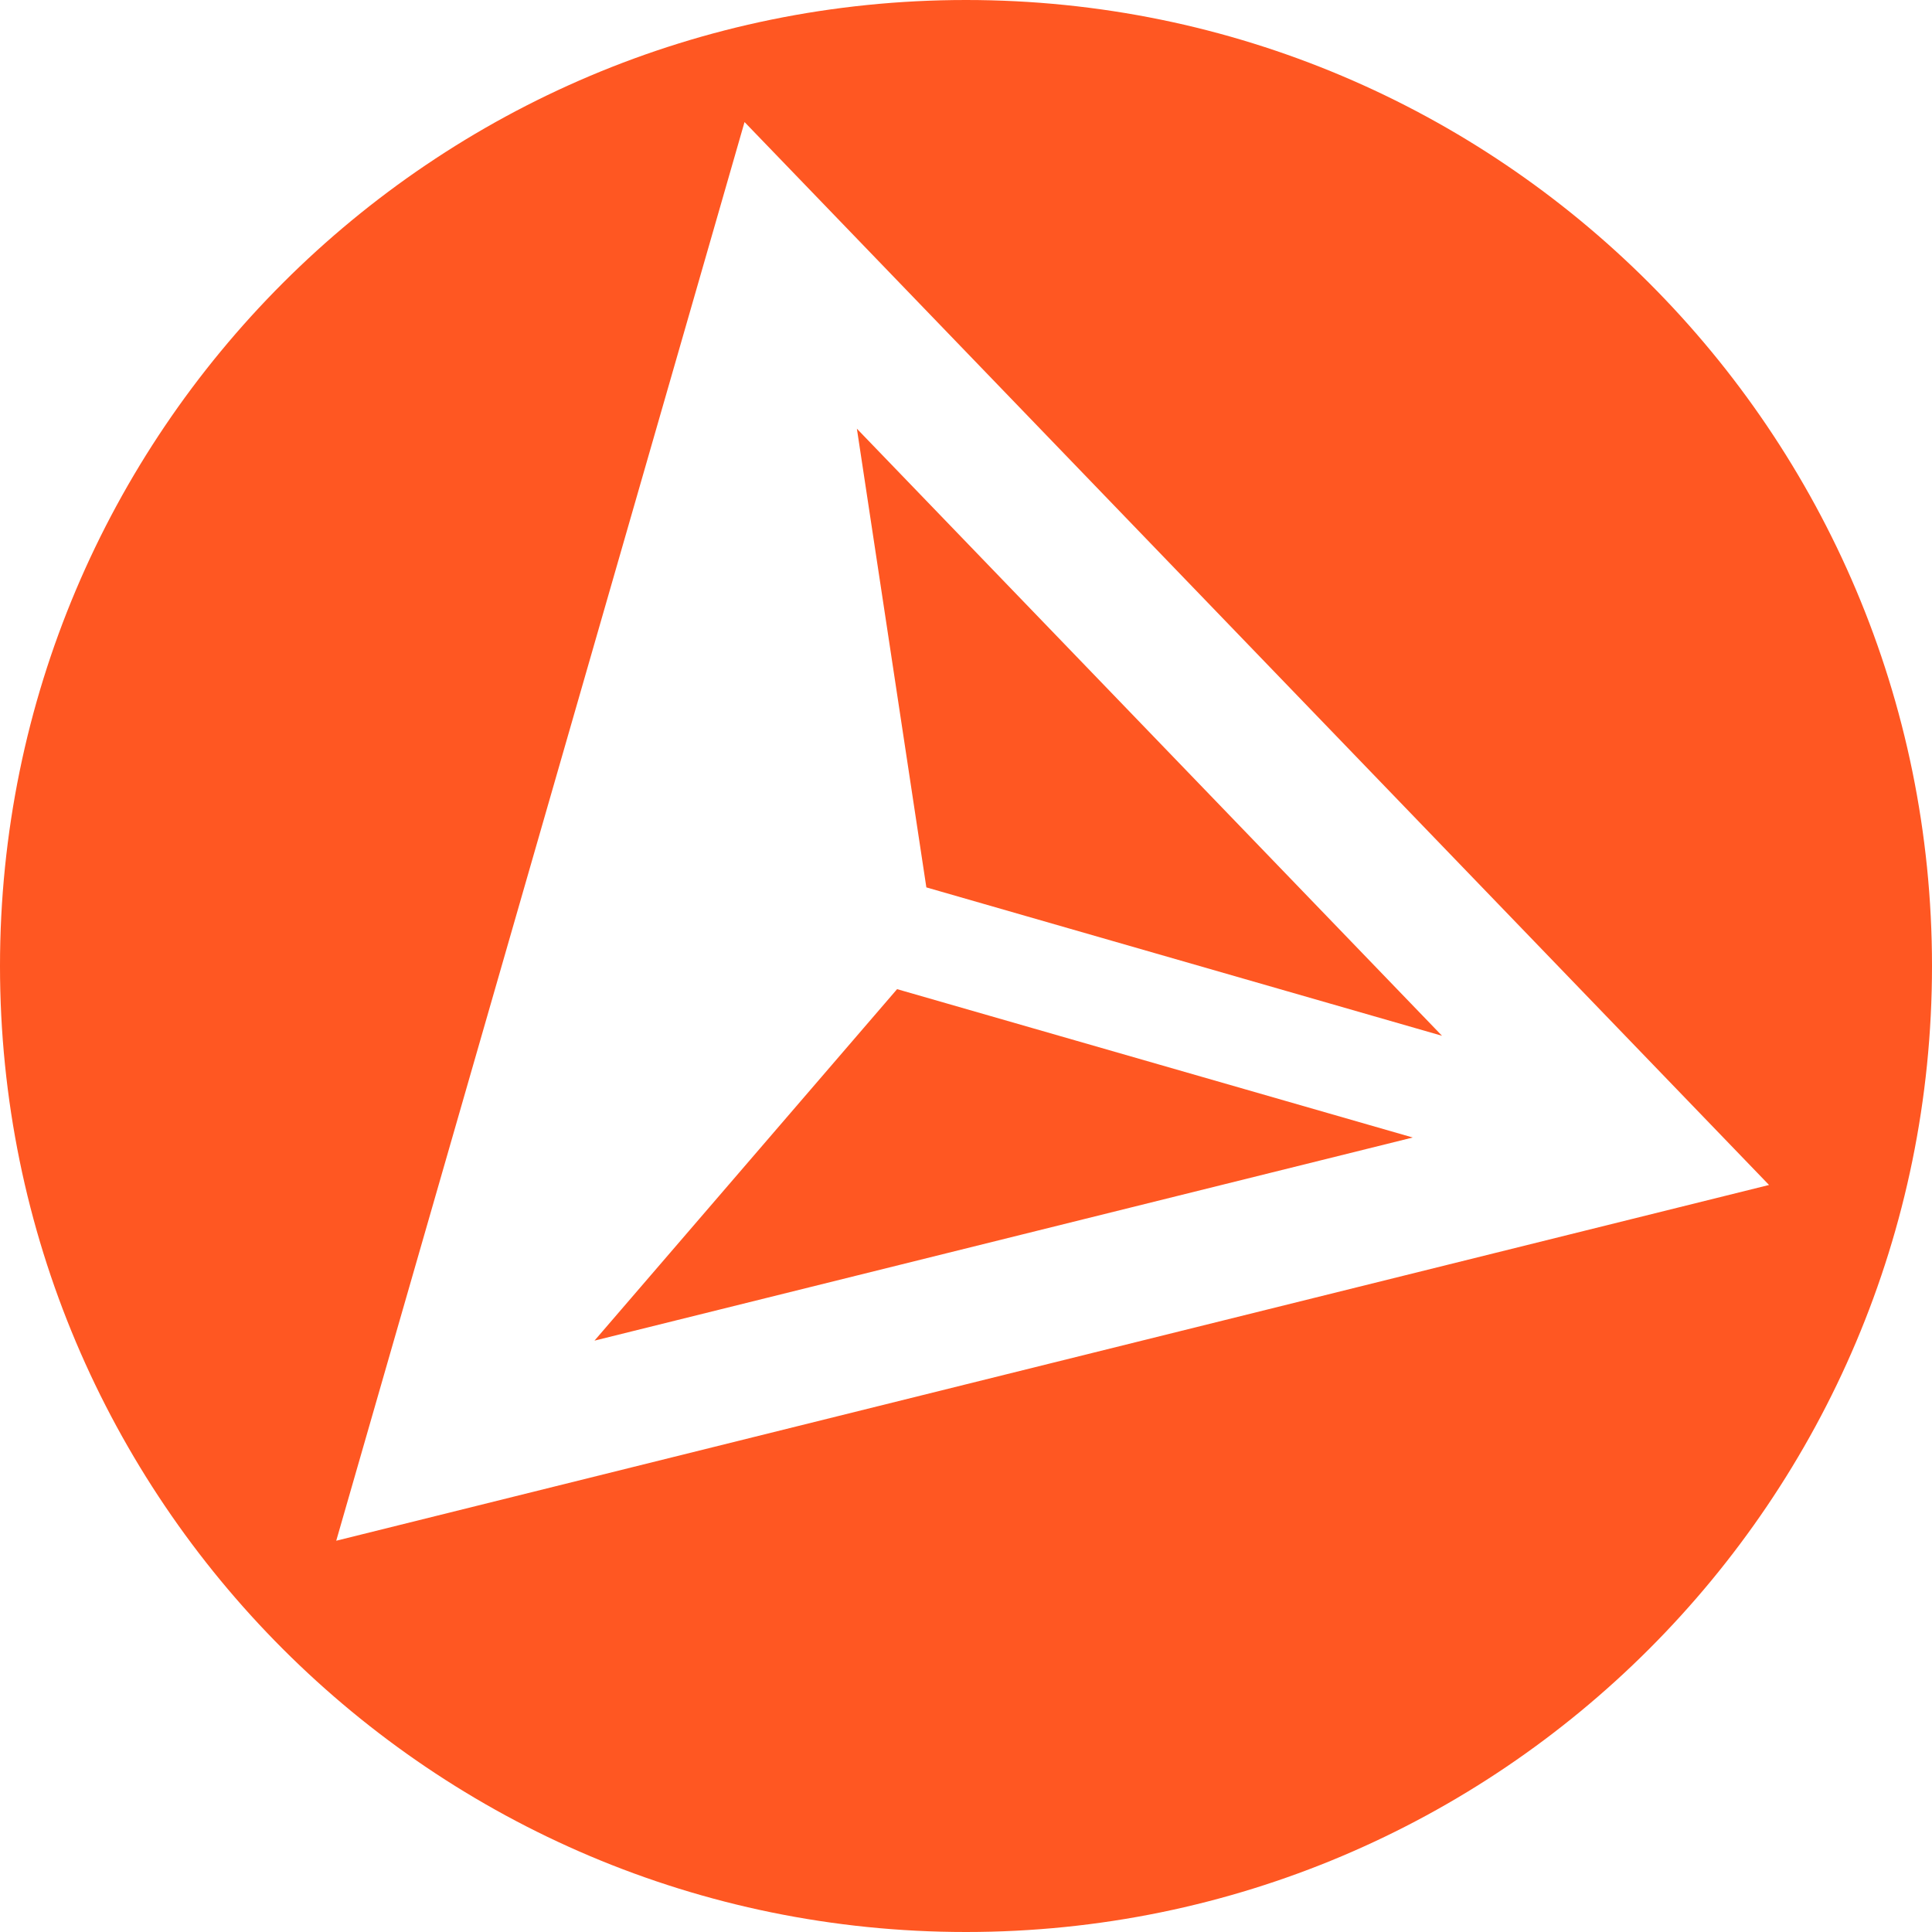 <?xml version="1.0" encoding="UTF-8" standalone="no"?>
<svg
   xmlns:dc="http://purl.org/dc/elements/1.1/"
   xmlns:cc="http://creativecommons.org/ns#"
   xmlns:rdf="http://www.w3.org/1999/02/22-rdf-syntax-ns#"
   xmlns:svg="http://www.w3.org/2000/svg"
   xmlns="http://www.w3.org/2000/svg"
   id="svg6980"
   version="1.1"
   viewBox="0 0 100 100"
   height="100mm"
   width="100mm">
  <defs
     id="defs6974" />
  <g
     transform="translate(-66.014,-67.486)"
     id="layer1">
    <path
       id="circle6943-3"
       d="m 116.014,67.486 c -27.614,0 -50,22.386 -50,50 0,27.614 22.386,50 50,50 27.614,0 50,-22.386 50,-50 0,-27.614 -22.386,-50 -50,-50 z m -11.463,6.317 26.514,27.51 26.514,27.507 -37.081,9.205 -37.081,9.209 19.499,-67.748 z m 5.815,15.872 3.596,23.742 26.691,7.681 -14.501,-15.045 z m 2.081,29.009 -15.663,18.193 22.07,-5.478 20.284,-5.036 z"
       style="fill:#ff5722;fill-opacity:1;stroke-width:1.639" />
  </g>
</svg>
